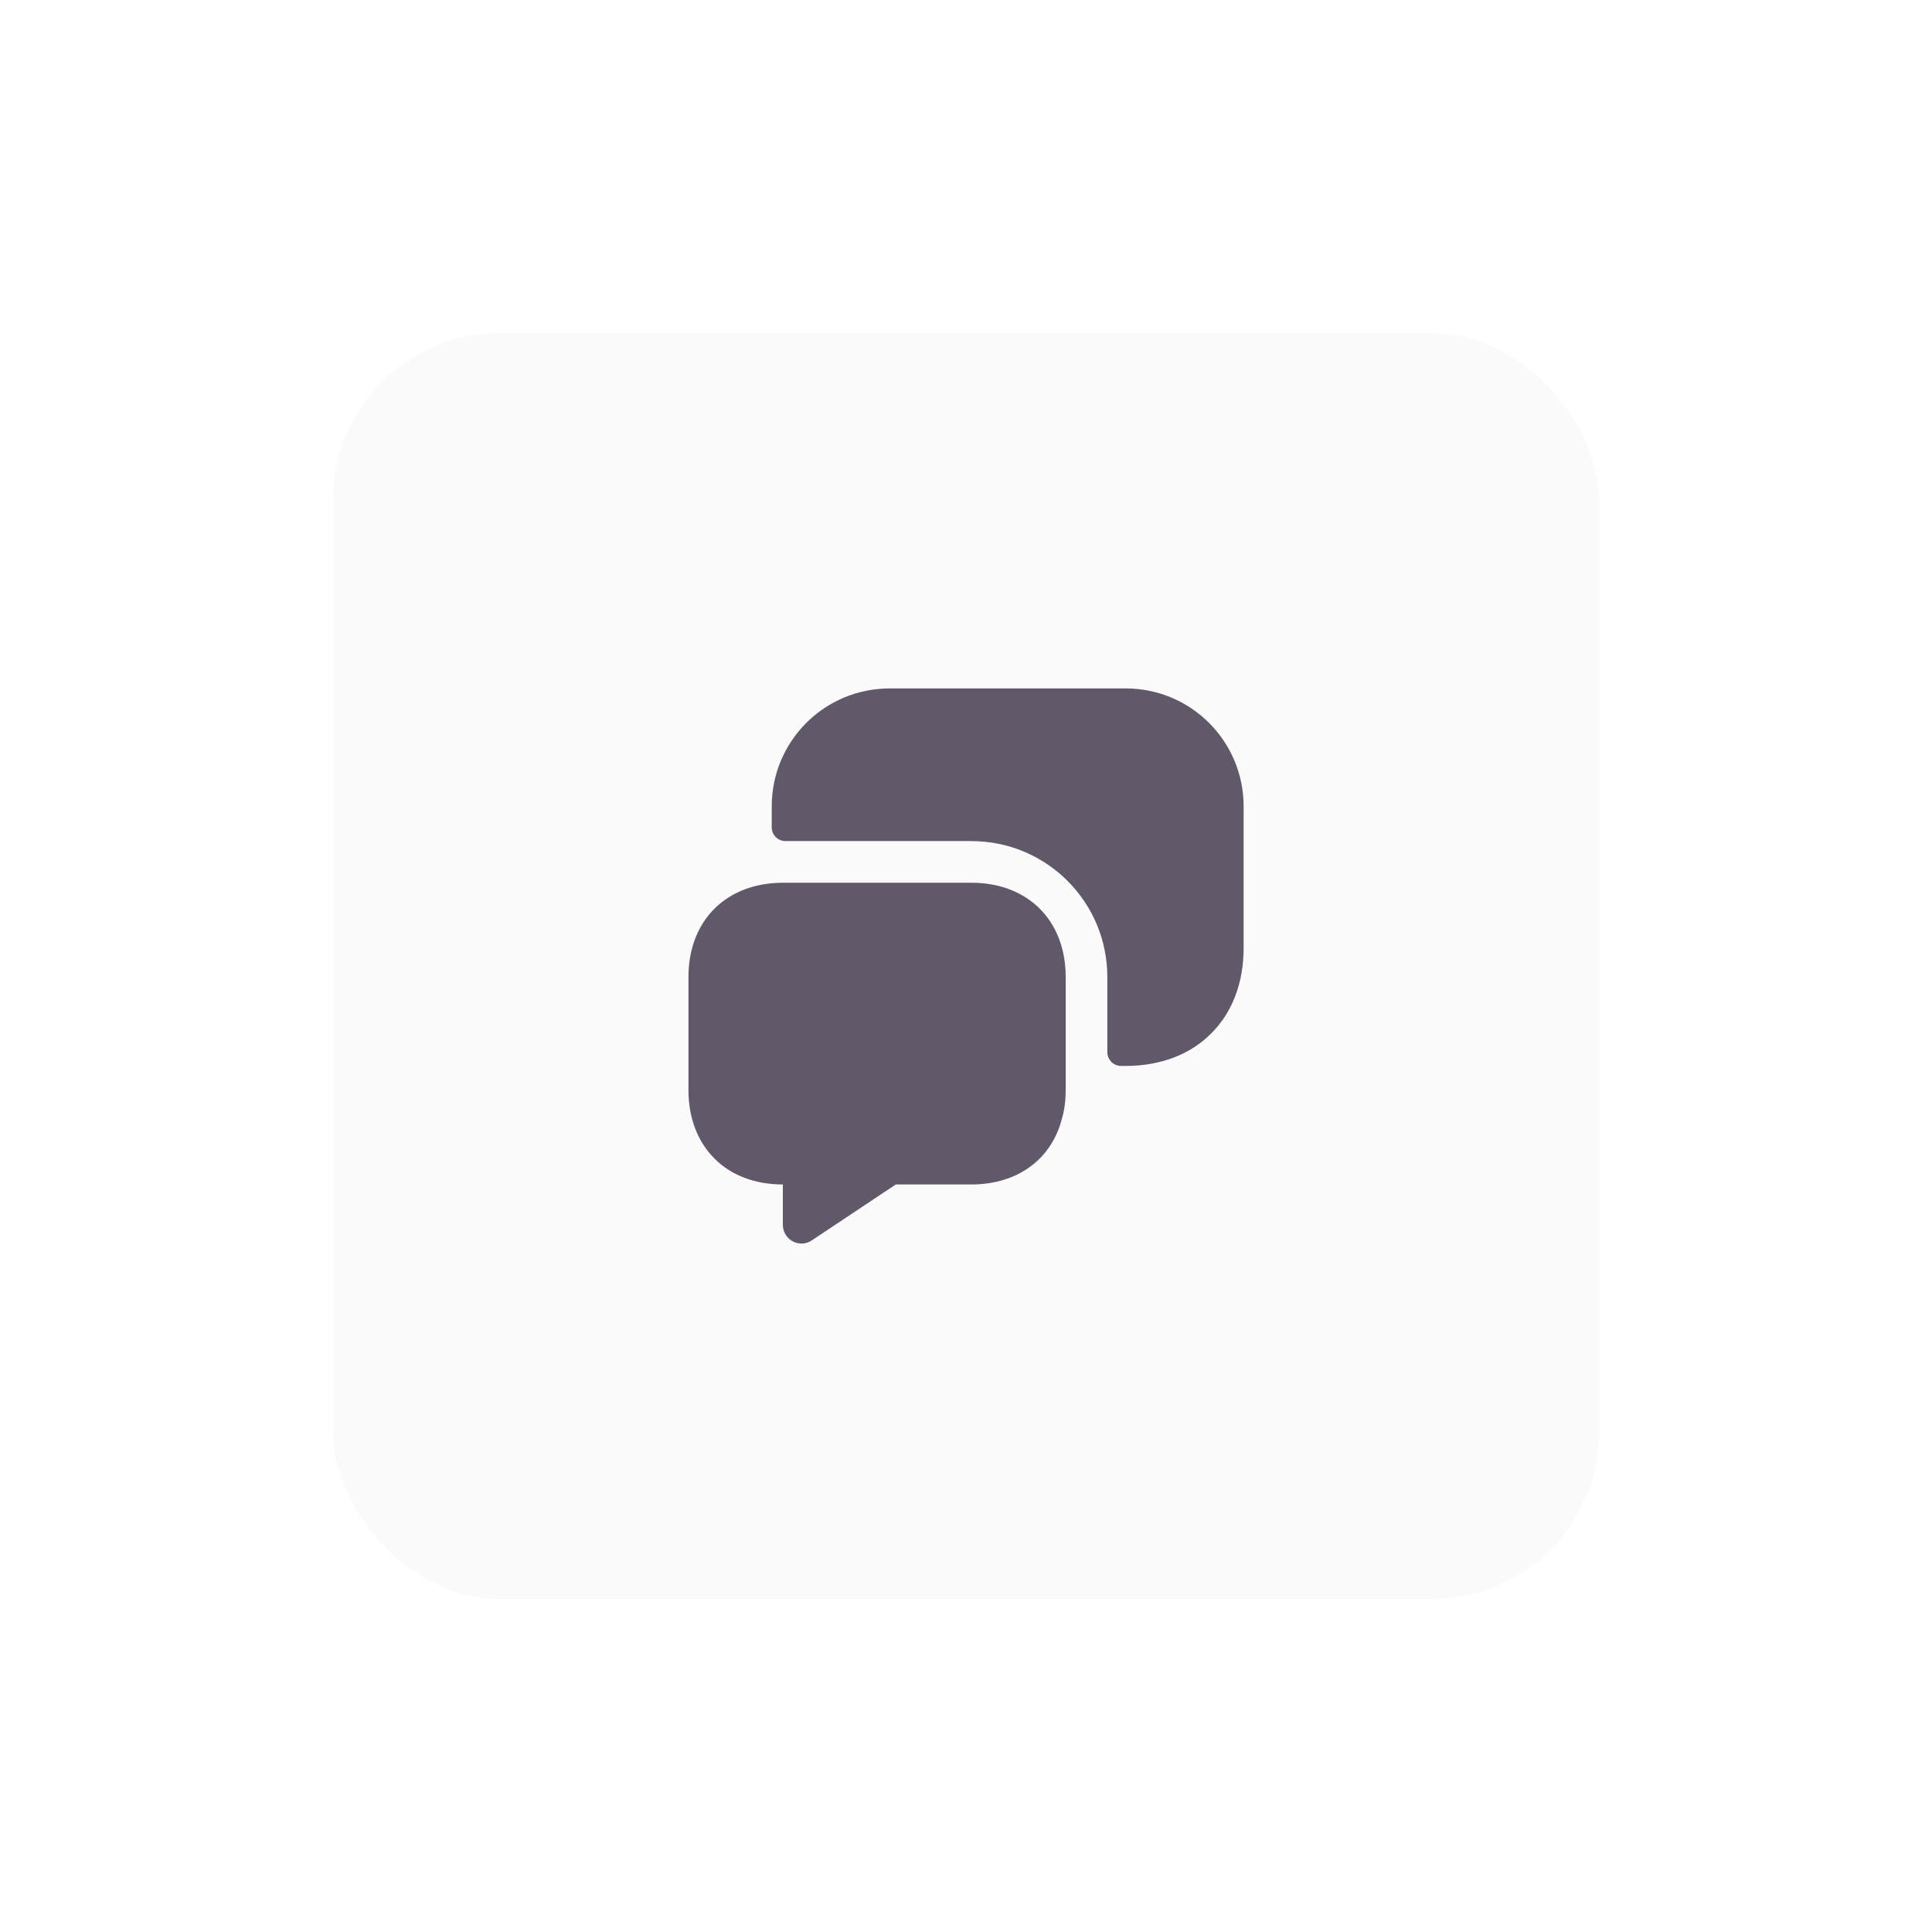 <svg width="1000" height="1000" viewBox="0 0 116 116" fill="none" xmlns="http://www.w3.org/2000/svg">
<g filter="url(#filter0_d_1440_19036)">
<rect x="20" y="20" width="76" height="76" rx="10" fill="#FAFAFA"/>
<path d="M63.986 58.667V65.45C63.986 66.05 63.919 66.617 63.769 67.133C63.153 69.583 61.119 71.117 58.319 71.117H53.786L48.753 74.467C48.003 74.983 47.003 74.433 47.003 73.533V71.117C45.303 71.117 43.886 70.55 42.903 69.567C41.903 68.567 41.336 67.15 41.336 65.45V58.667C41.336 55.5 43.303 53.317 46.336 53.033C46.553 53.017 46.769 53 47.003 53H58.319C61.719 53 63.986 55.267 63.986 58.667Z" fill="#61586A"/>
<path d="M67.586 64C69.703 64 71.486 63.3 72.719 62.05C73.969 60.817 74.669 59.033 74.669 56.917V48.417C74.669 44.5 71.503 41.334 67.586 41.334H53.419C49.503 41.334 46.336 44.5 46.336 48.417V49.667C46.336 50.133 46.703 50.5 47.169 50.5H58.319C62.836 50.5 66.486 54.15 66.486 58.667V63.167C66.486 63.633 66.853 64 67.319 64H67.586Z" fill="#61586A"/>
</g>
<defs>
<filter id="filter0_d_1440_19036" x="0" y="0" width="116" height="116" filterUnits="userSpaceOnUse" color-interpolation-filters="sRGB">
<feFlood flood-opacity="0" result="BackgroundImageFix"/>
<feColorMatrix in="SourceAlpha" type="matrix" values="0 0 0 0 0 0 0 0 0 0 0 0 0 0 0 0 0 0 127 0" result="hardAlpha"/>
<feOffset/>
<feGaussianBlur stdDeviation="10"/>
<feComposite in2="hardAlpha" operator="out"/>
<feColorMatrix type="matrix" values="0 0 0 0 0.675 0 0 0 0 0.592 0 0 0 0 0.774 0 0 0 0.25 0"/>
<feBlend mode="normal" in2="BackgroundImageFix" result="effect1_dropShadow_1440_19036"/>
<feBlend mode="normal" in="SourceGraphic" in2="effect1_dropShadow_1440_19036" result="shape"/>
</filter>
</defs>
</svg>
